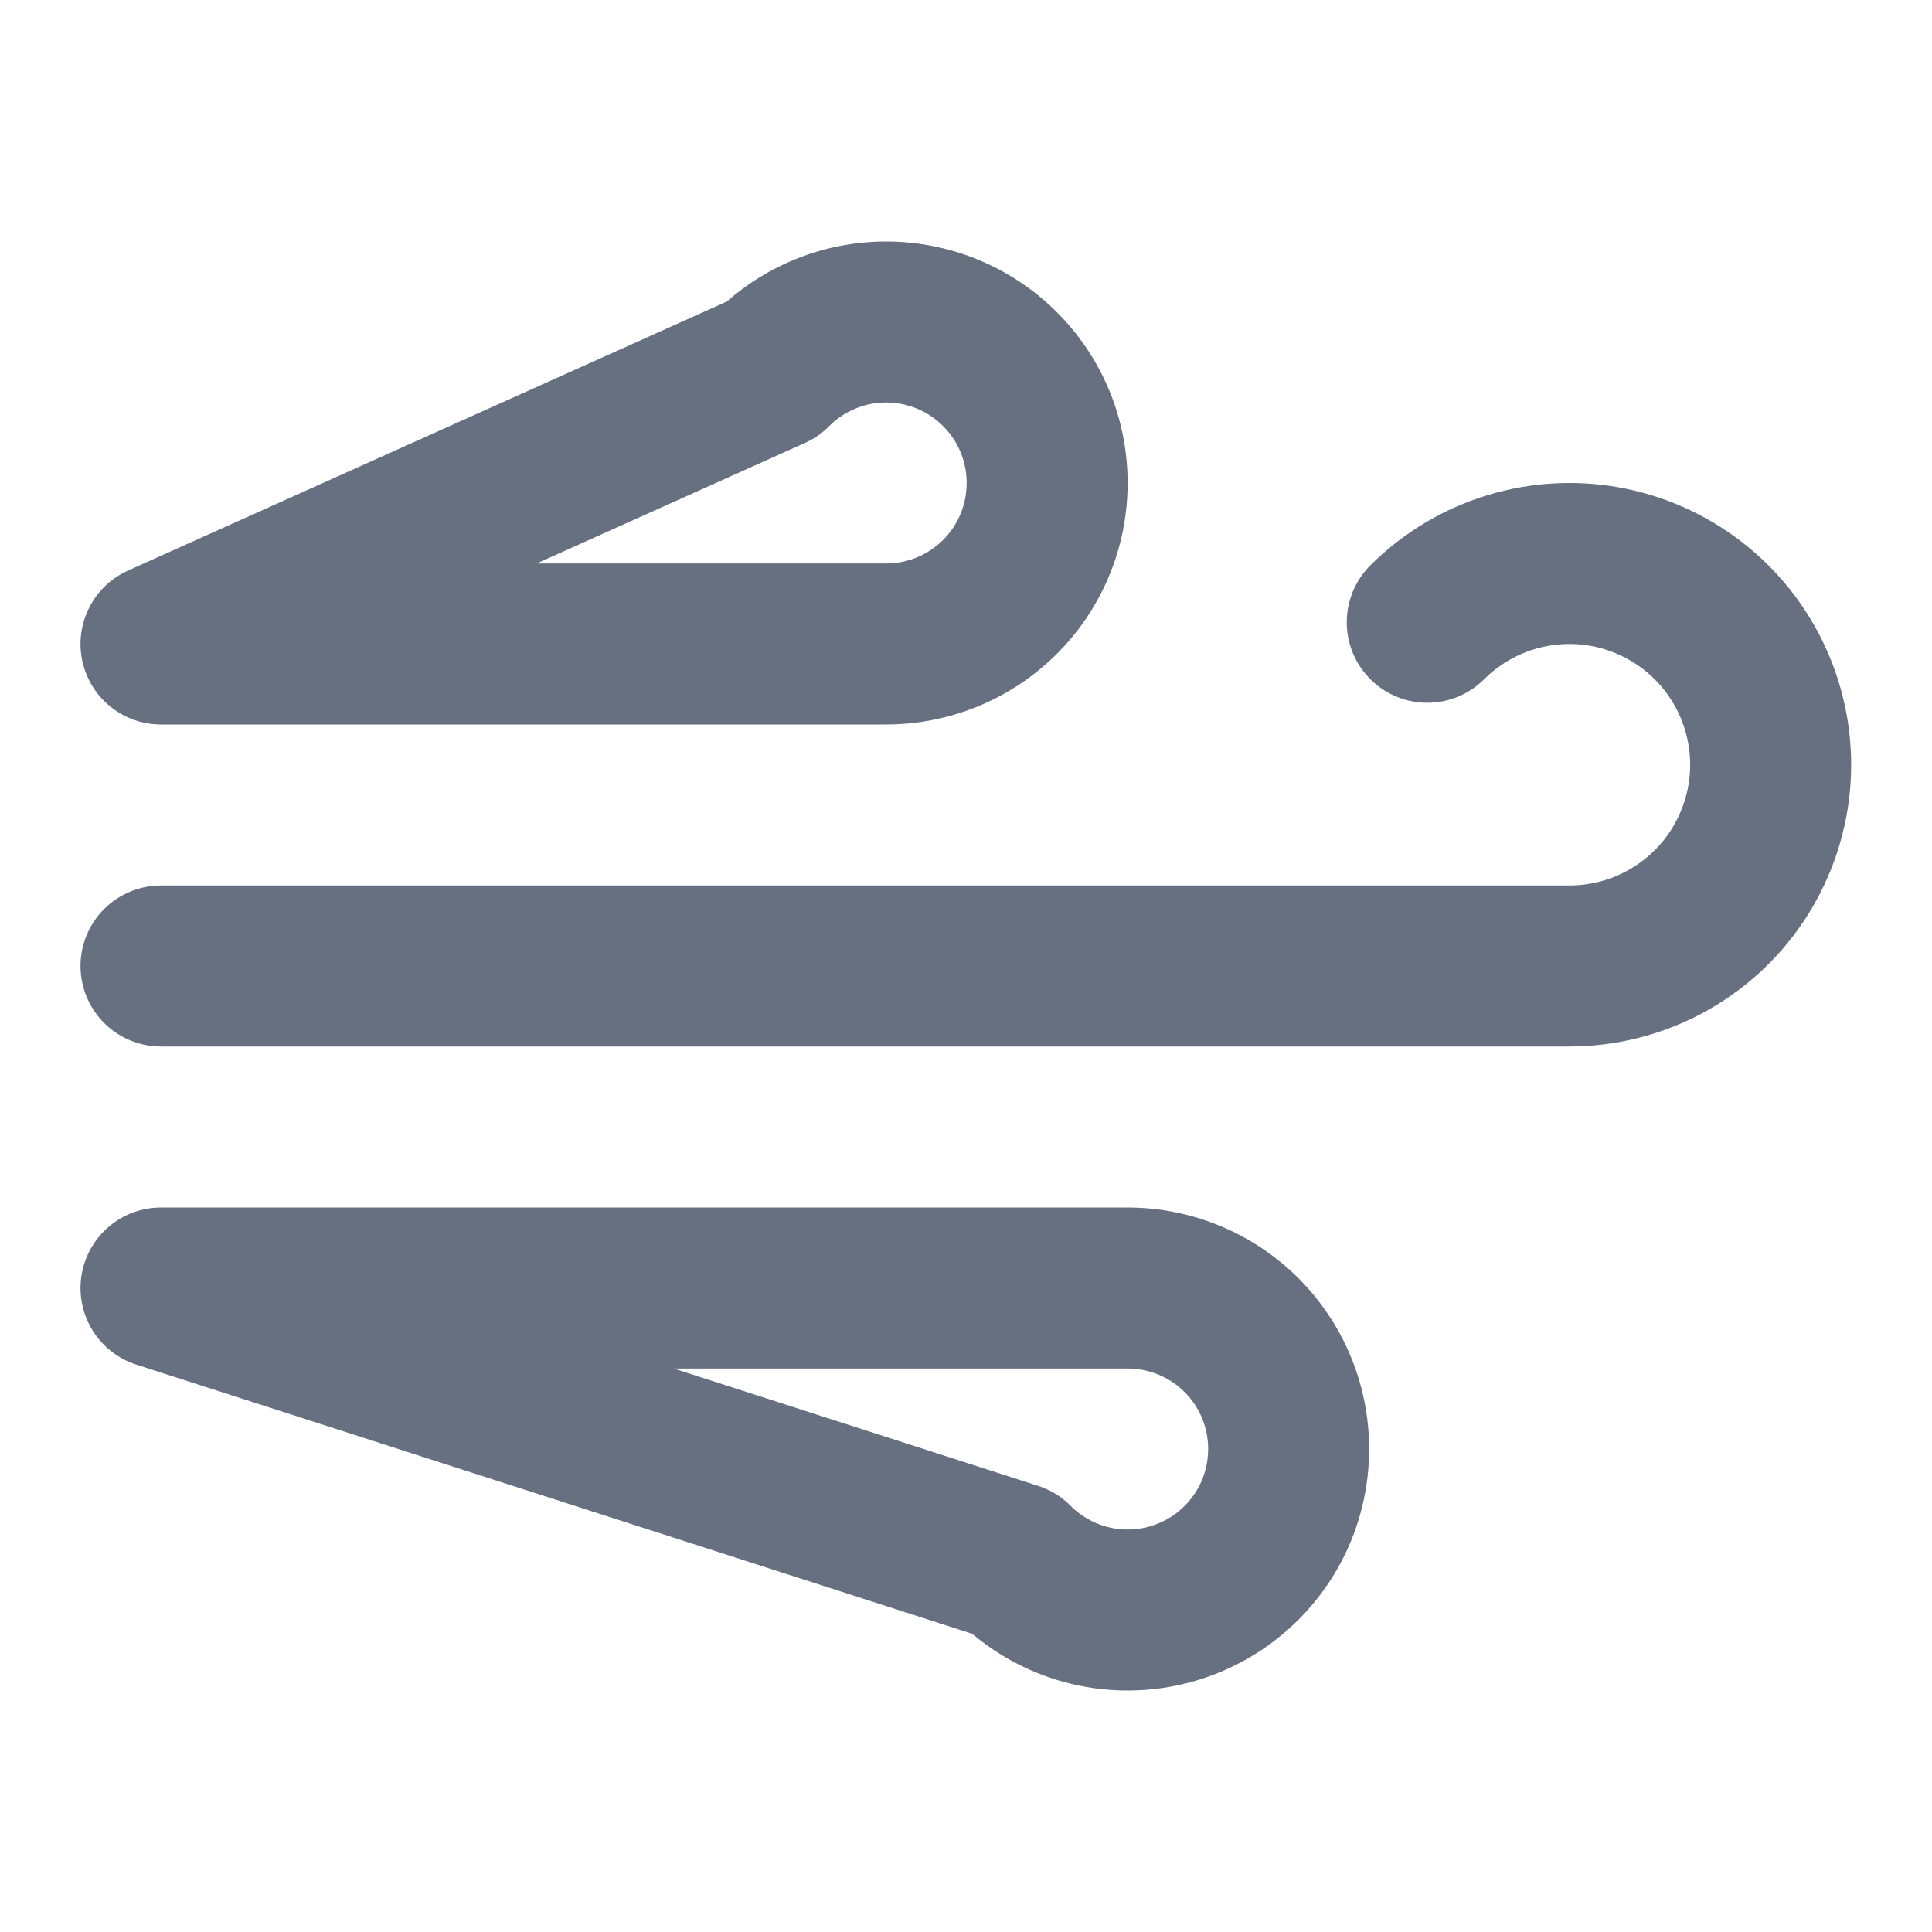 <svg width="24" height="24" viewBox="0 0 24 24" fill="none" xmlns="http://www.w3.org/2000/svg">
<path d="M17.73 7.73C18.021 7.44 18.379 7.226 18.772 7.107C19.165 6.988 19.582 6.968 19.985 7.048C20.387 7.129 20.764 7.307 21.082 7.568C21.399 7.828 21.648 8.163 21.805 8.543C21.962 8.922 22.024 9.335 21.984 9.743C21.944 10.152 21.803 10.545 21.576 10.887C21.348 11.229 21.039 11.509 20.677 11.703C20.315 11.897 19.911 11.999 19.5 12H2M9.59 4.59C9.822 4.356 10.109 4.184 10.424 4.087C10.739 3.991 11.073 3.974 11.396 4.038C11.72 4.102 12.022 4.245 12.277 4.454C12.531 4.663 12.731 4.931 12.857 5.236C12.982 5.54 13.031 5.871 12.998 6.199C12.966 6.527 12.852 6.842 12.669 7.115C12.485 7.389 12.236 7.613 11.945 7.767C11.654 7.921 11.329 8.001 11 8H2L9.59 4.59ZM12.59 19.41C12.822 19.644 13.109 19.816 13.424 19.913C13.739 20.009 14.073 20.026 14.396 19.962C14.72 19.898 15.022 19.755 15.277 19.546C15.531 19.337 15.731 19.069 15.857 18.764C15.982 18.46 16.031 18.129 15.998 17.801C15.966 17.473 15.852 17.158 15.669 16.885C15.485 16.611 15.236 16.387 14.945 16.233C14.654 16.079 14.329 15.999 14 16H2L12.59 19.41Z" stroke="#667080" stroke-width="2" stroke-linecap="round" stroke-linejoin="round"/>
</svg>
